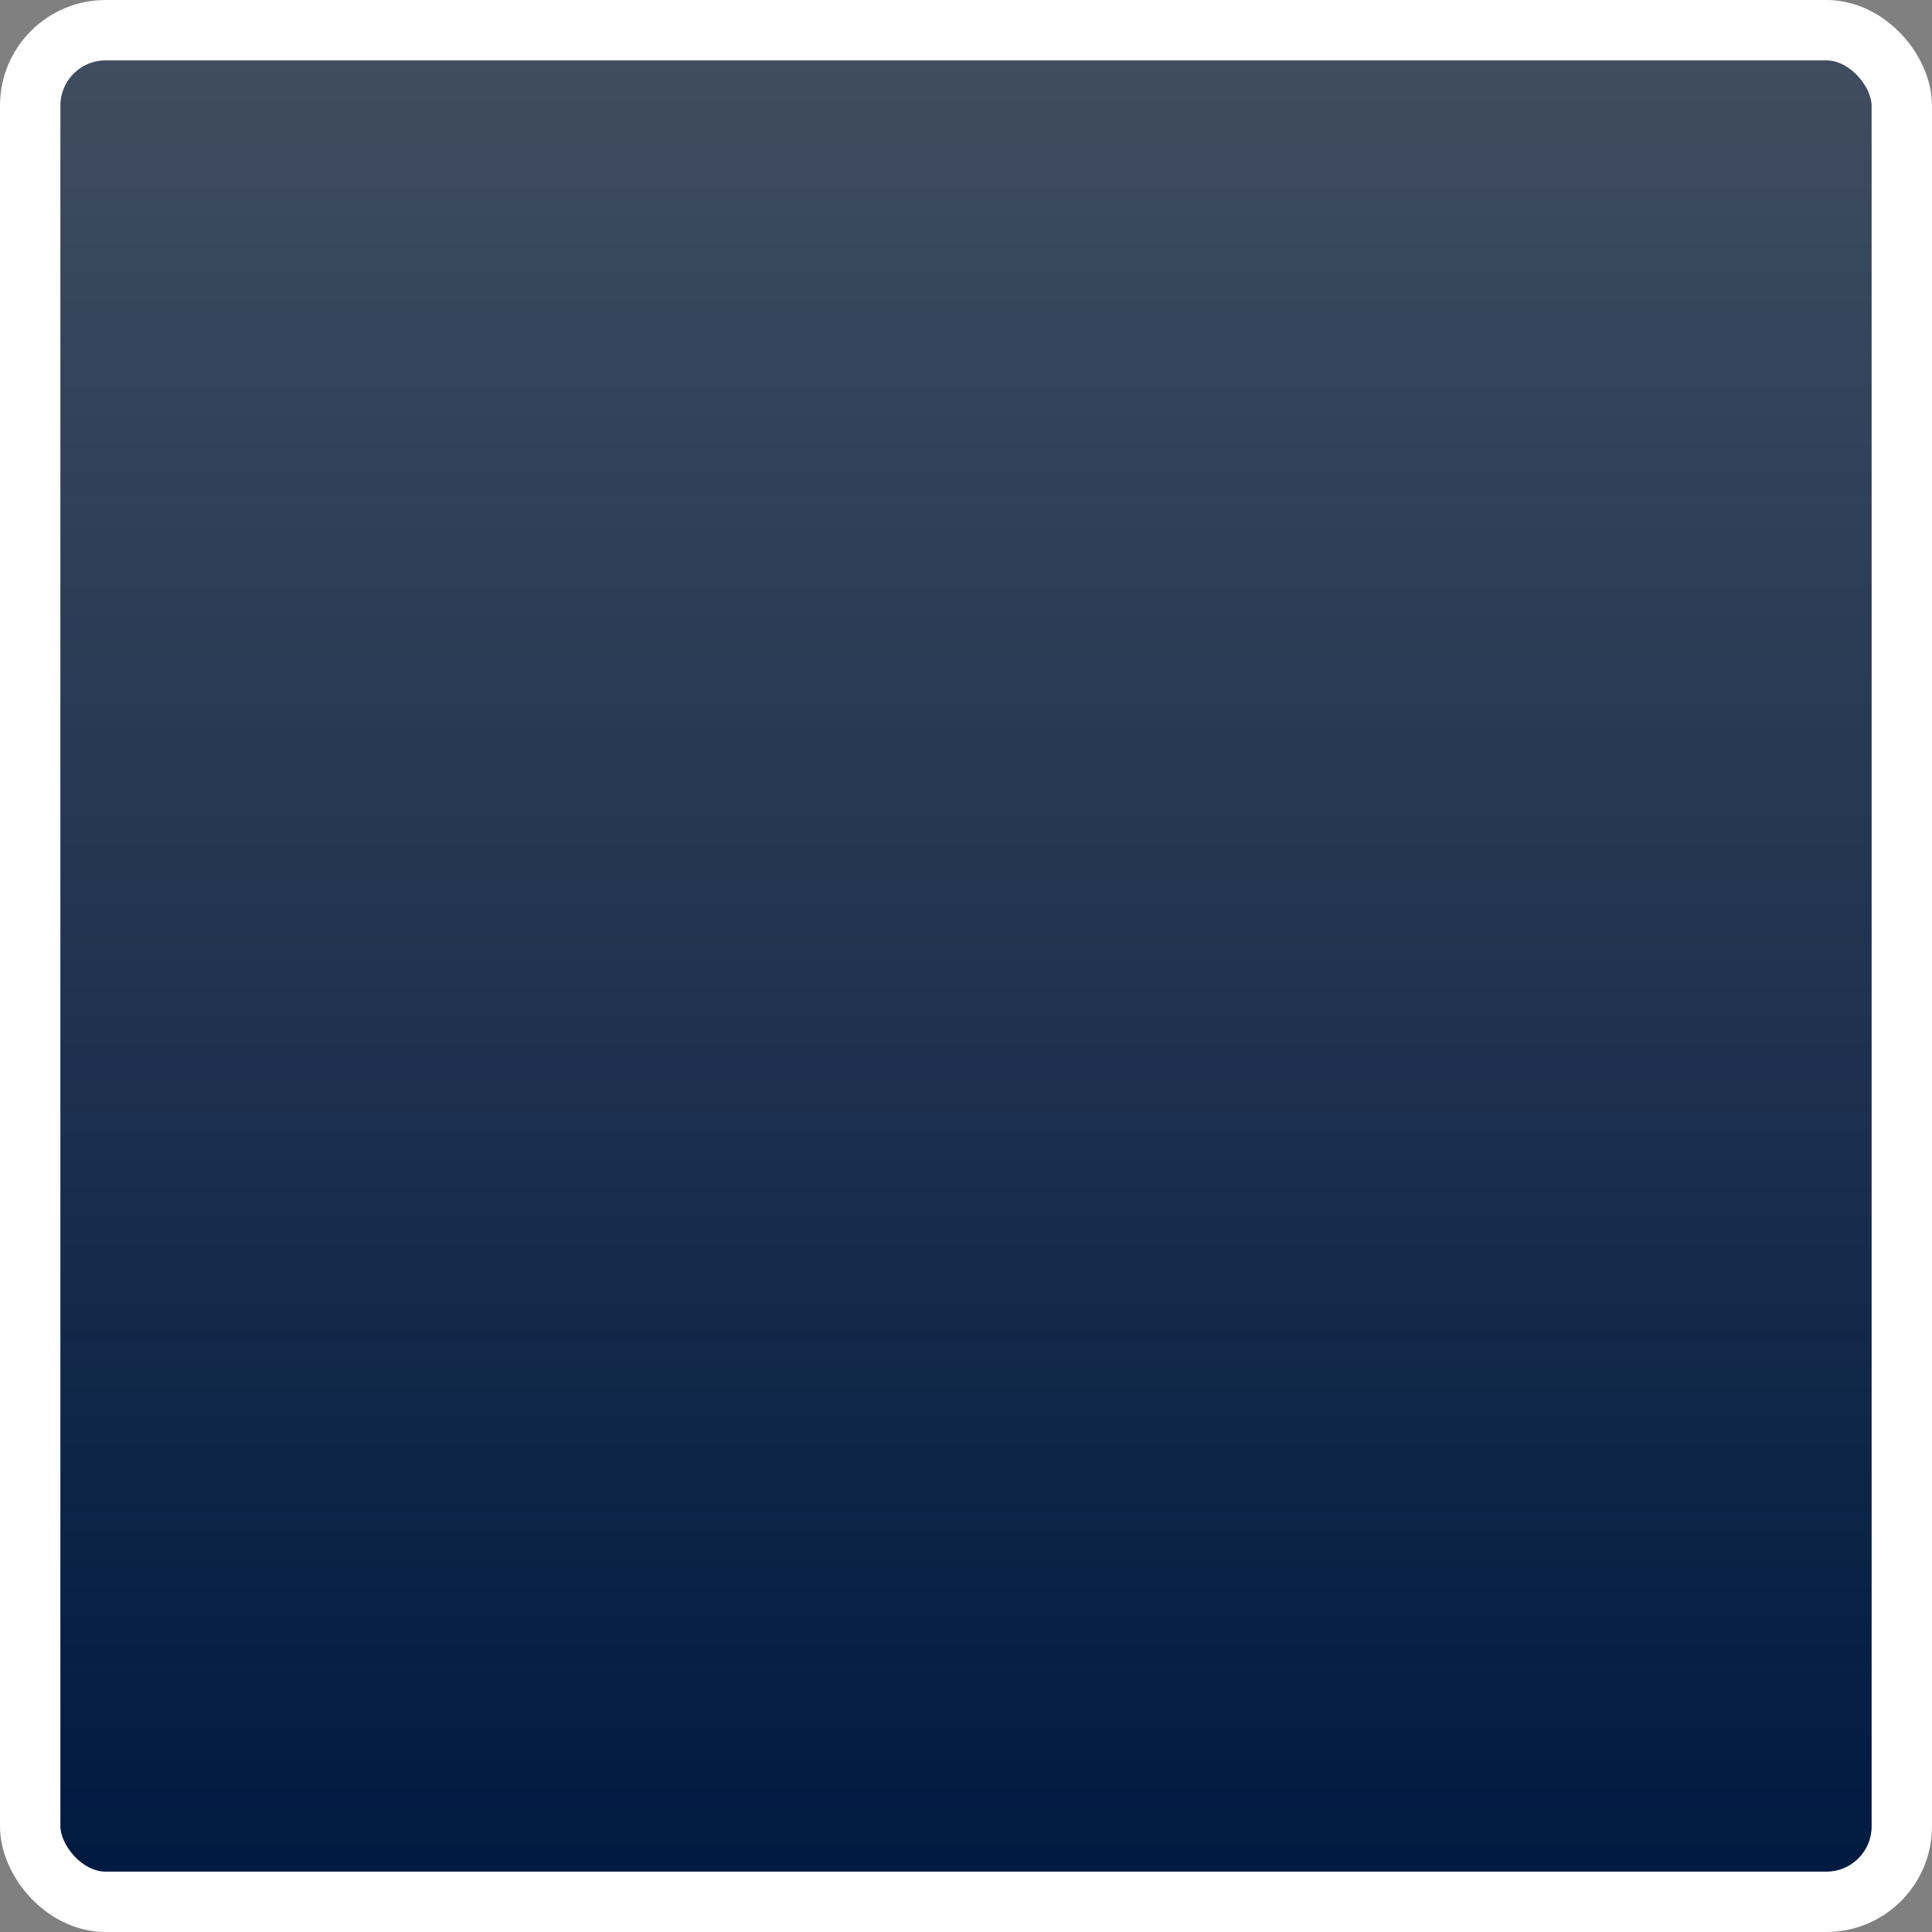 <?xml version="1.0" encoding="UTF-8" standalone="no"?>
<!-- Created with Inkscape (http://www.inkscape.org/) -->

<svg
   xmlns:dc="http://purl.org/dc/elements/1.1/"
   xmlns:cc="http://creativecommons.org/ns#"
   xmlns:rdf="http://www.w3.org/1999/02/22-rdf-syntax-ns#"
   xmlns:svg="http://www.w3.org/2000/svg"
   xmlns="http://www.w3.org/2000/svg"
   xmlns:xlink="http://www.w3.org/1999/xlink"
   xmlns:sodipodi="http://sodipodi.sourceforge.net/DTD/sodipodi-0.dtd"
   xmlns:inkscape="http://www.inkscape.org/namespaces/inkscape"
   width="128"
   height="128"
   id="svg6189"
   version="1.1"
   inkscape:version="0.48.2 r9819"
   sodipodi:docname="New document 9">
  <rect width="100%" height="100%" fill="#808080" stroke="none"/>
  <defs
     id="defs6191">
    <linearGradient
       id="linearGradient6707">
      <stop
         style="stop-color:#001940;stop-opacity:1;"
         offset="0"
         id="stop6709" />
      <stop
         style="stop-color:#001940;stop-opacity:0.502;"
         offset="1"
         id="stop6711" />
    </linearGradient>
    <linearGradient
       inkscape:collect="always"
       xlink:href="#linearGradient6707"
       id="linearGradient6713"
       x1="62.726"
       y1="476.595"
       x2="62.726"
       y2="356.345"
       gradientUnits="userSpaceOnUse" />
  </defs>
  <sodipodi:namedview
     id="base"
     pagecolor="#ffffff"
     bordercolor="#666666"
     borderopacity="1.0"
     inkscape:pageopacity="0.0"
     inkscape:pageshadow="2"
     inkscape:zoom="2.3133173"
     inkscape:cx="86.201789"
     inkscape:cy="70.26017"
     inkscape:current-layer="layer1"
     inkscape:document-units="px"
     showgrid="false"
     inkscape:window-width="1280"
     inkscape:window-height="939"
     inkscape:window-x="0"
     inkscape:window-y="33"
     inkscape:window-maximized="1" />
  <g
     id="layer1"
     inkscape:label="Layer 1"
     inkscape:groupmode="layer"
     transform="translate(0,-352)">
    <rect
       style="color:#000000;fill:url(#linearGradient6713);fill-opacity:1;fill-rule:evenodd;stroke:#ffffff;stroke-width:4;stroke-linecap:butt;stroke-linejoin:miter;stroke-miterlimit:4;stroke-opacity:1;stroke-dasharray:none;stroke-dashoffset:0;marker:none;visibility:visible;display:inline;overflow:visible;enable-background:accumulate"
       id="rect6197"
       width="124"
       height="124"
       x="2"
       y="354"
       rx="5"
       ry="5" />
  </g>
</svg>
